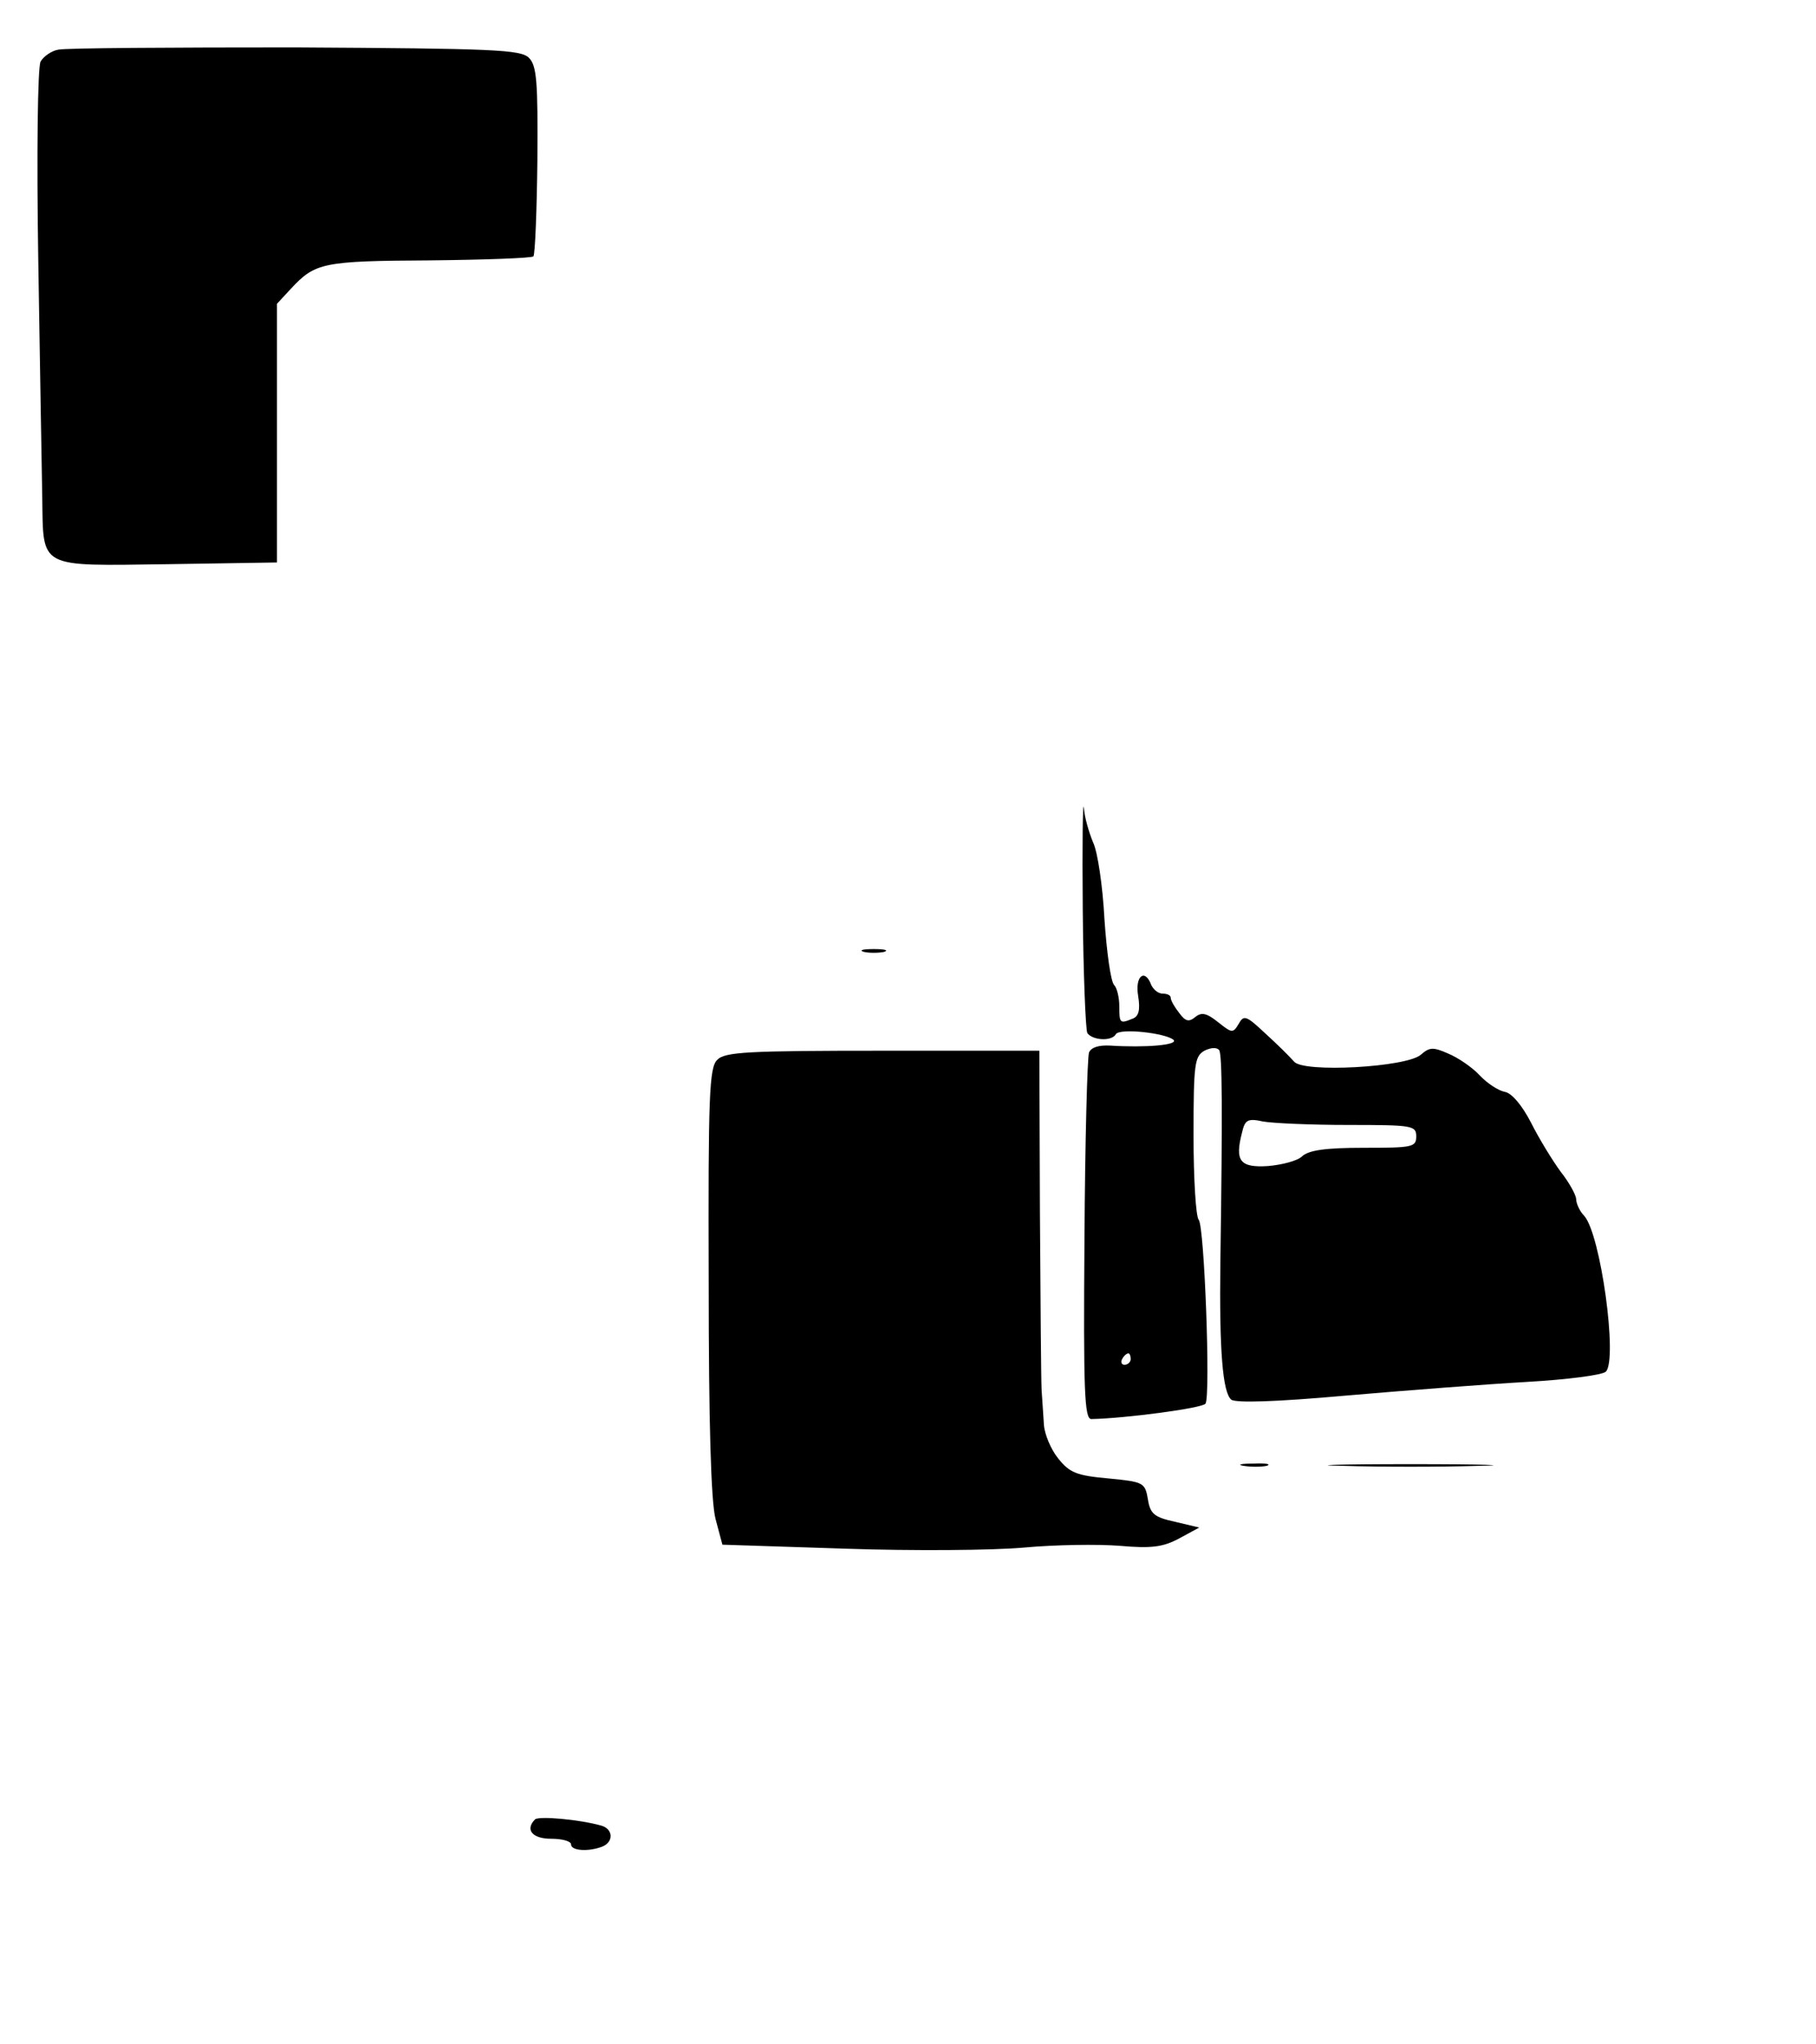 <?xml version="1.0" standalone="no"?>
<!DOCTYPE svg PUBLIC "-//W3C//DTD SVG 20010904//EN"
 "http://www.w3.org/TR/2001/REC-SVG-20010904/DTD/svg10.dtd">
<svg version="1.0" xmlns="http://www.w3.org/2000/svg"
 width="318pt" height="358pt" viewBox="0 0 318 358"
 preserveAspectRatio="xMidYMid meet">

<g transform="translate(0,358) scale(0.1,-0.1)"
fill="#000000" stroke="none">
<path d="M102 3493 c-12 -2 -26 -12 -31 -21 -5 -10 -7 -160 -4 -347 3 -181 6
-369 7 -416 2 -126 -9 -120 220 -117 l191 3 0 227 0 226 25 27 c42 45 56 48
242 49 97 1 179 4 182 7 3 3 6 79 7 168 1 139 -1 166 -15 180 -15 14 -60 16
-409 18 -216 0 -402 -1 -415 -4z"/>
<path d="M1896 1988 c1 -113 5 -211 8 -217 9 -13 43 -15 50 -2 7 11 87 2 101
-10 9 -9 -49 -14 -111 -10 -20 1 -33 -3 -37 -12 -3 -8 -7 -156 -8 -328 -2
-265 0 -314 12 -314 58 1 195 19 200 27 9 15 -2 312 -12 322 -5 6 -9 72 -9
148 0 126 2 138 19 148 12 6 22 6 26 1 5 -9 6 -96 2 -371 -2 -156 4 -228 19
-241 8 -6 77 -4 200 7 104 9 247 20 317 24 71 4 133 12 139 18 21 21 -9 241
-38 273 -8 8 -14 22 -14 29 0 7 -12 29 -27 48 -14 19 -38 58 -52 86 -16 31
-34 52 -46 54 -11 2 -31 15 -44 29 -13 14 -38 31 -55 38 -27 12 -33 11 -48 -2
-25 -22 -206 -32 -222 -12 -7 8 -29 30 -50 49 -34 32 -38 33 -47 17 -10 -17
-12 -16 -36 3 -20 16 -29 18 -40 9 -11 -9 -17 -8 -28 7 -8 10 -15 22 -15 27 0
4 -6 7 -14 7 -8 0 -16 7 -20 15 -11 30 -29 16 -23 -19 4 -25 1 -36 -10 -40
-22 -9 -23 -8 -23 22 0 15 -4 32 -9 37 -6 6 -13 57 -17 115 -3 58 -12 119 -20
135 -7 17 -15 44 -16 60 -2 17 -3 -63 -2 -177z m465 -378 c112 0 119 -1 119
-20 0 -19 -7 -20 -92 -20 -66 0 -96 -4 -108 -15 -8 -8 -36 -15 -60 -17 -49 -3
-58 9 -45 59 5 22 10 25 37 19 17 -3 84 -6 149 -6z m-381 -410 c0 -5 -5 -10
-11 -10 -5 0 -7 5 -4 10 3 6 8 10 11 10 2 0 4 -4 4 -10z"/>
<path d="M1513 1913 c9 -2 25 -2 35 0 9 3 1 5 -18 5 -19 0 -27 -2 -17 -5z"/>
<path d="M1256 1724 c-14 -13 -16 -62 -15 -387 0 -249 4 -387 12 -417 l12 -45
215 -7 c118 -4 259 -3 314 2 54 5 129 6 167 3 56 -5 76 -2 104 13 l35 19 -42
10 c-37 8 -44 14 -48 40 -5 29 -8 30 -69 36 -56 5 -68 10 -88 35 -13 16 -24
43 -25 59 -1 17 -3 44 -4 60 -1 17 -2 157 -3 313 l-1 282 -274 0 c-236 0 -277
-2 -290 -16z"/>
<path d="M2178 1013 c12 -2 30 -2 40 0 9 3 -1 5 -23 4 -22 0 -30 -2 -17 -4z"/>
<path d="M2353 1013 c64 -2 170 -2 235 0 64 1 11 3 -118 3 -129 0 -182 -2
-117 -3z"/>
<path d="M937 394 c-18 -18 -5 -34 28 -34 19 0 35 -4 35 -10 0 -11 30 -13 54
-4 21 8 20 31 -1 37 -39 11 -109 17 -116 11z"/>
</g>
</svg>

